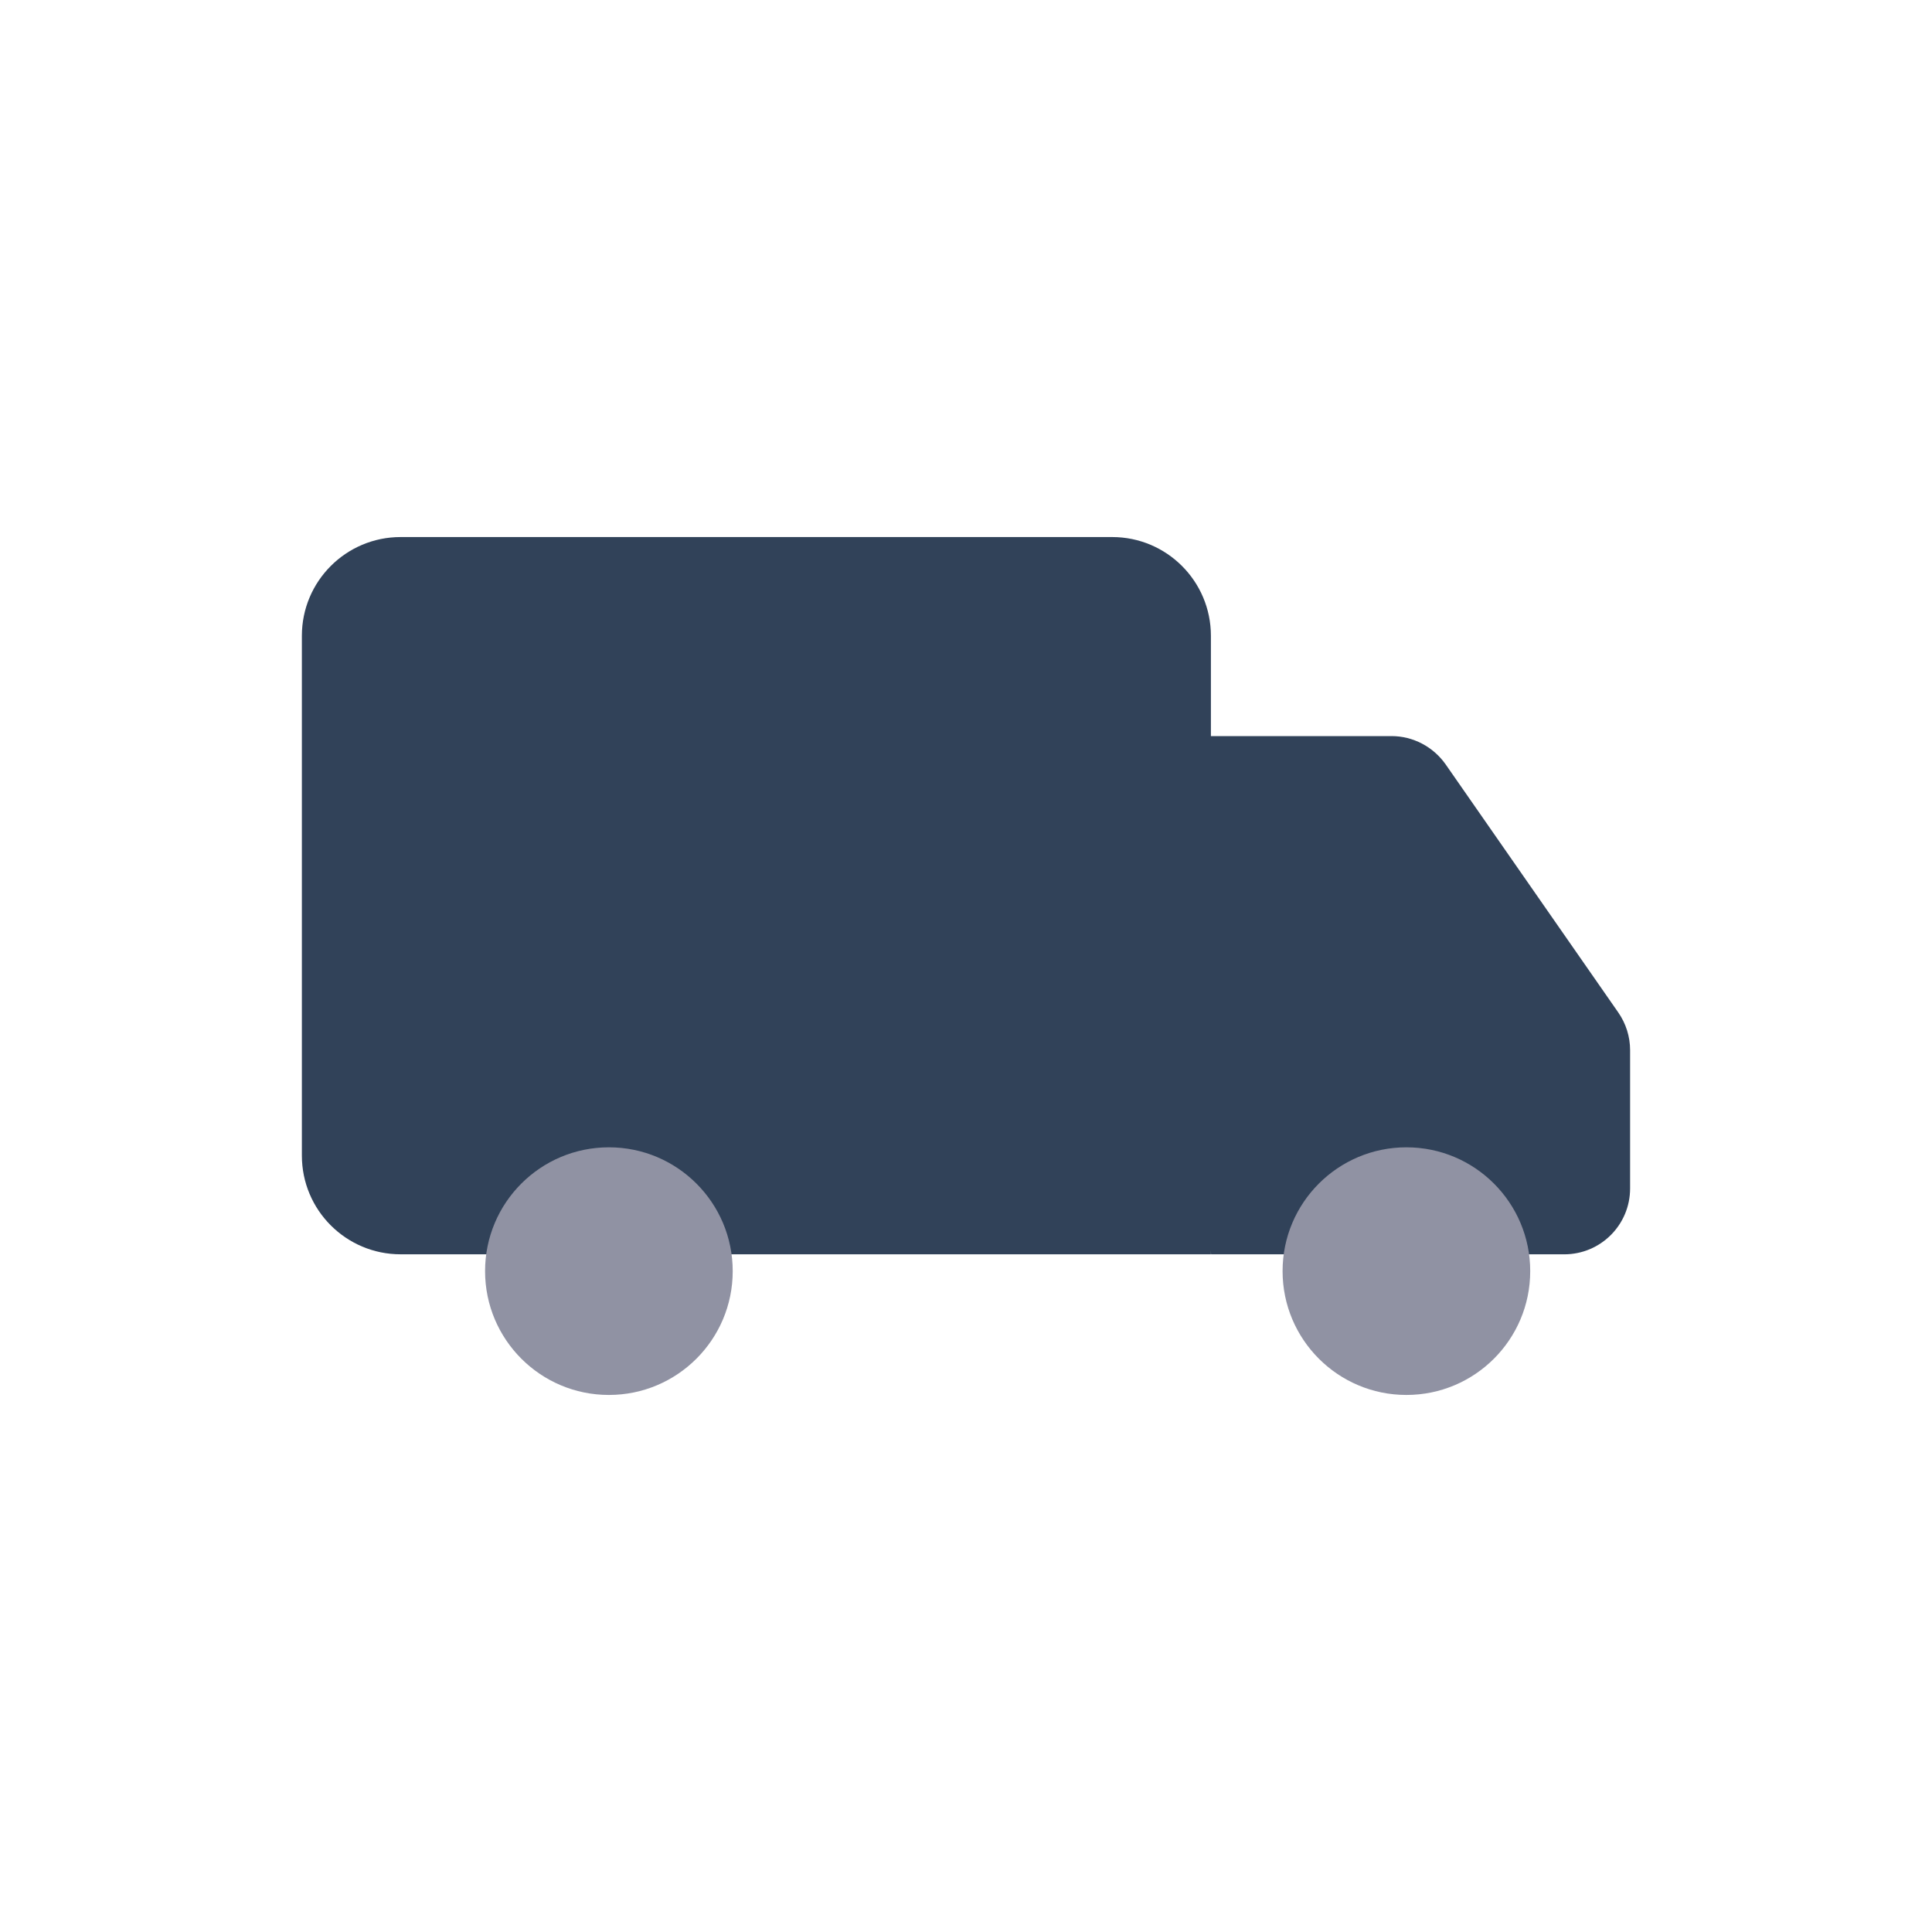 <svg width="80" height="80" viewBox="0 0 80 80" fill="none" xmlns="http://www.w3.org/2000/svg">
<path d="M48.824 30.48H57.621C58.51 30.48 59.344 30.919 59.858 31.647L67.007 41.921C67.328 42.382 67.499 42.927 67.499 43.484V49.21C67.499 50.719 66.279 51.939 64.77 51.939H50.151L47.861 41.825L47.379 38.24L48.824 30.48Z" fill="#314259"/>
<path d="M50.151 51.938H16.588C14.33 51.938 12.5 50.108 12.5 47.849V26.327C12.5 24.068 14.33 22.238 16.588 22.238H46.052C48.31 22.238 50.141 24.068 50.141 26.327V51.938H50.151Z" fill="#314259"/>
<path d="M25.213 57.762C28.044 57.762 30.34 55.466 30.34 52.635C30.34 49.803 28.044 47.508 25.213 47.508C22.381 47.508 20.086 49.803 20.086 52.635C20.086 55.466 22.381 57.762 25.213 57.762Z" fill="#9092A3"/>
<path d="M58.236 57.762C61.068 57.762 63.363 55.466 63.363 52.635C63.363 49.803 61.068 47.508 58.236 47.508C55.405 47.508 53.109 49.803 53.109 52.635C53.109 55.466 55.405 57.762 58.236 57.762Z" fill="#9092A3"/>
</svg>

